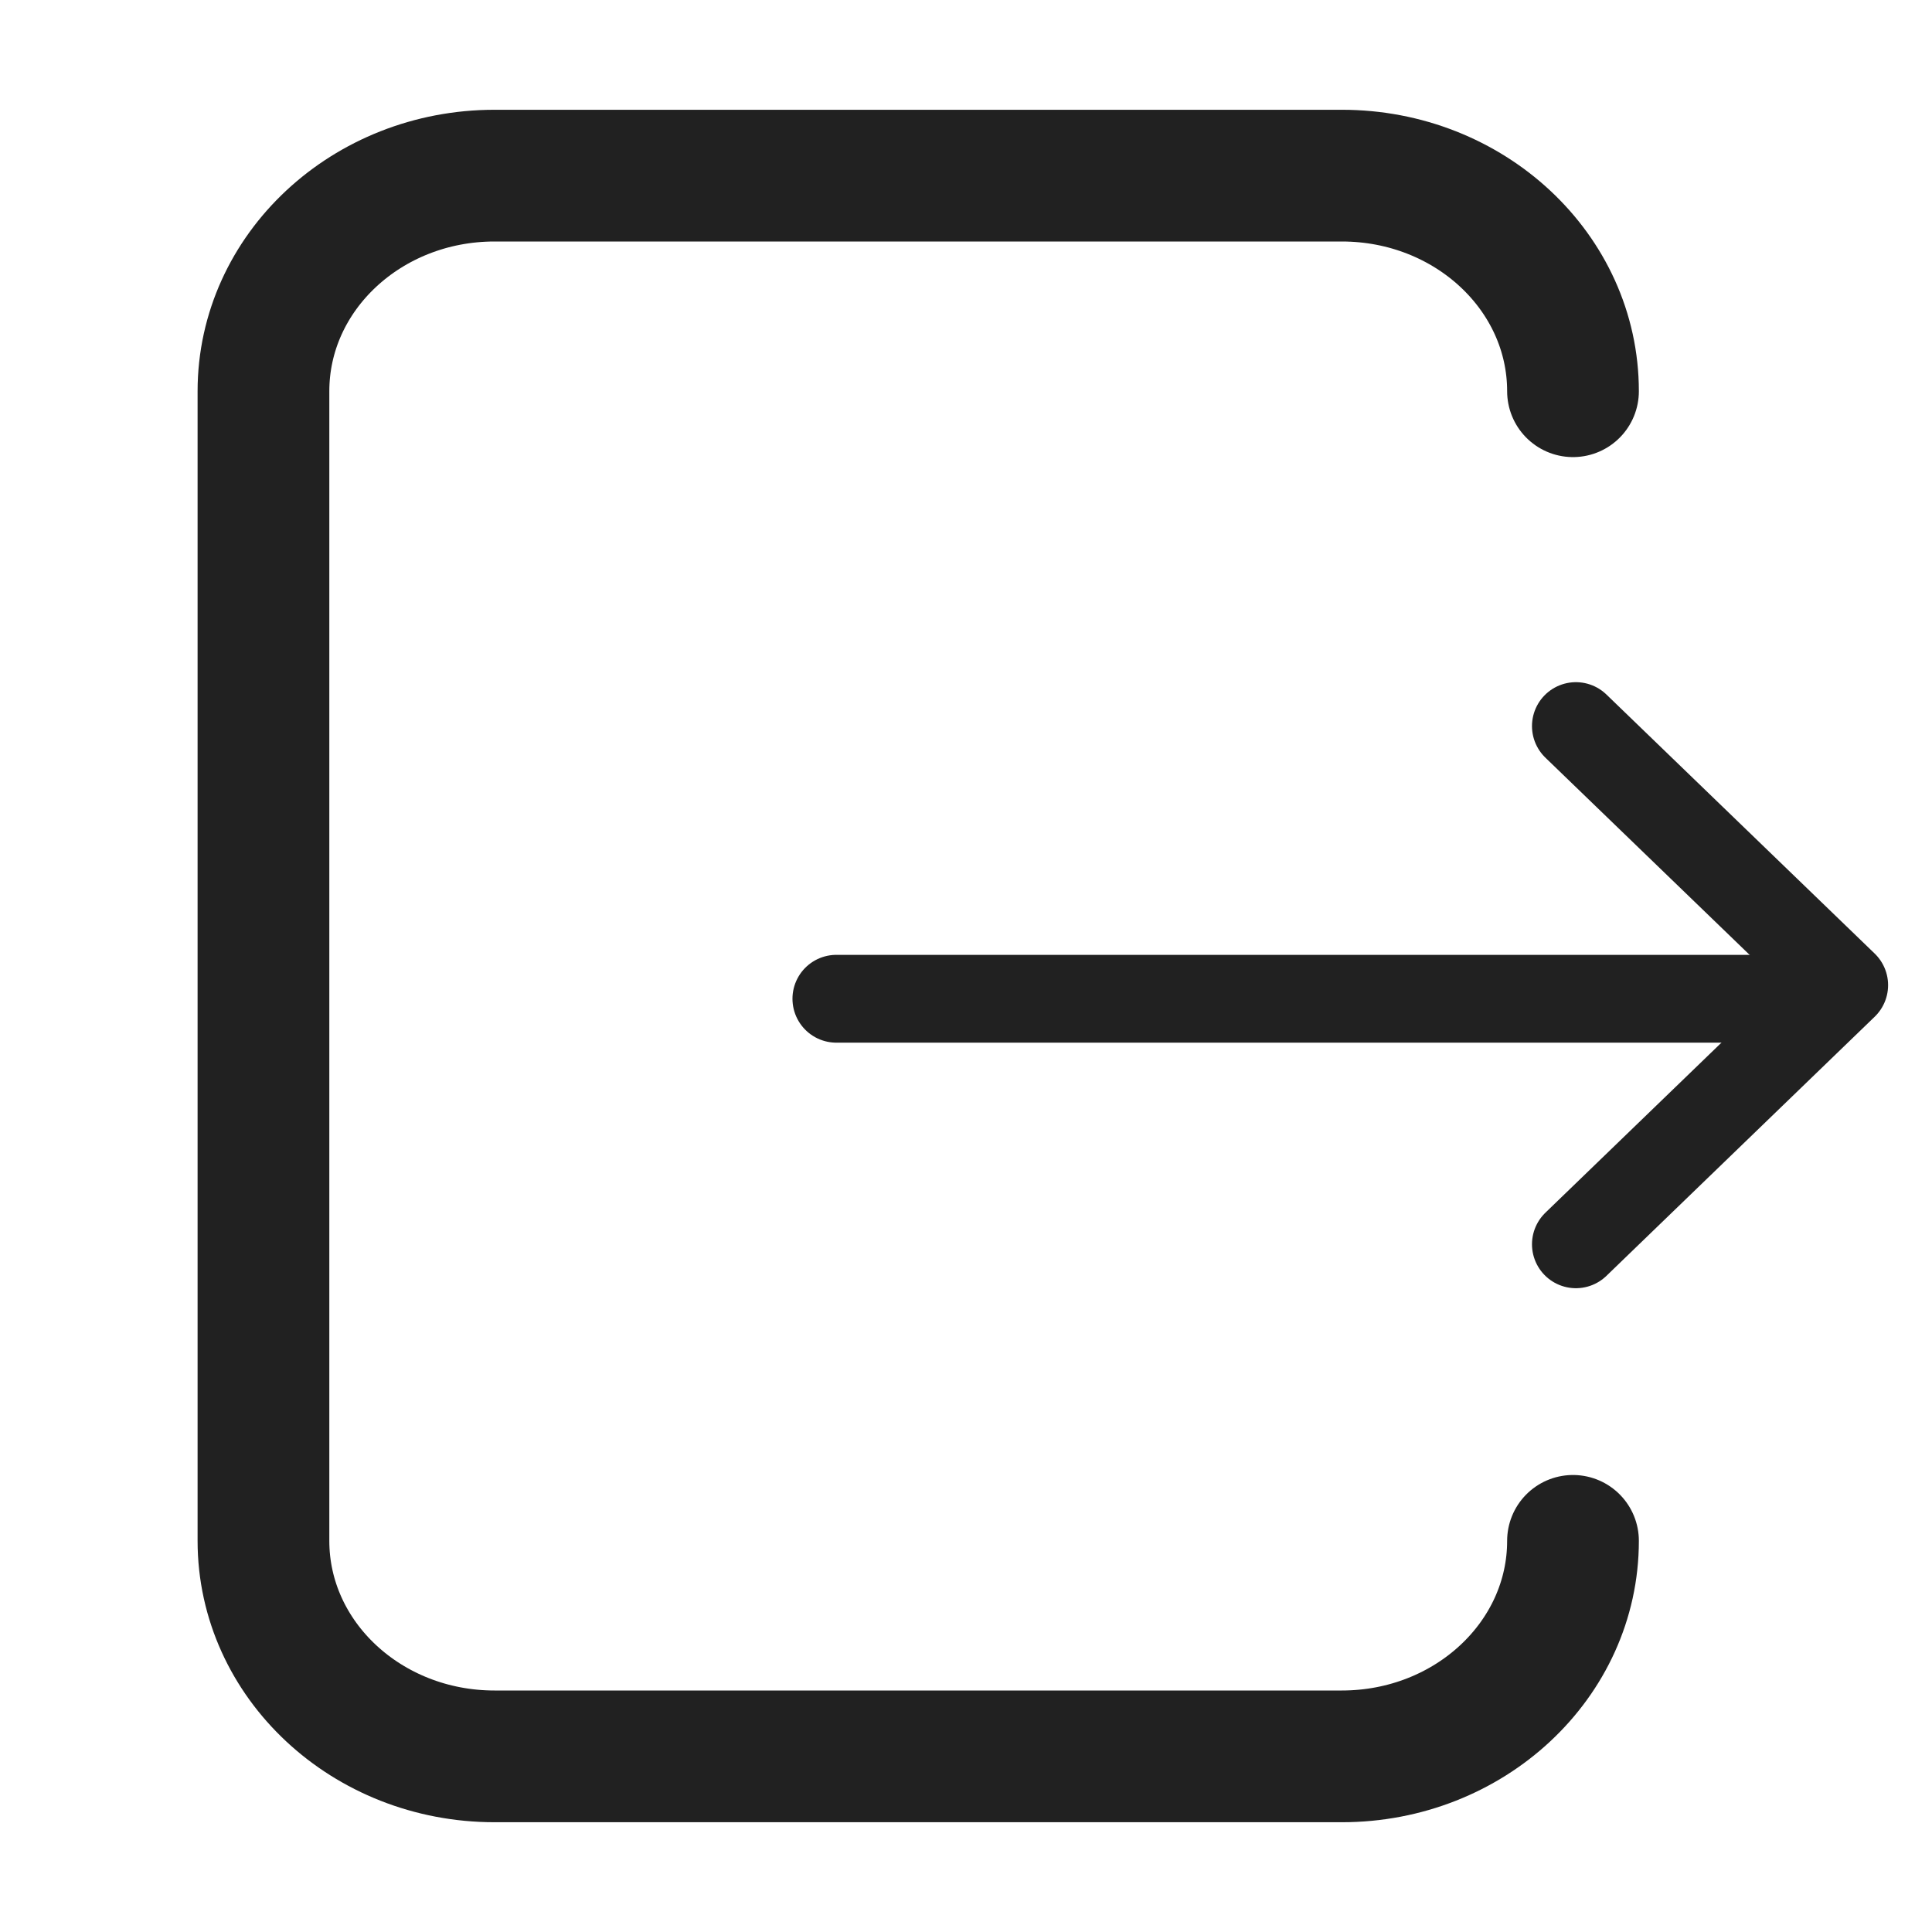 <svg width="20" height="20" viewBox="-2 -1 22 22" fill="none" xmlns="http://www.w3.org/2000/svg">
<path d="M15.912 16.546C15.912 17.901 14.733 19 13.28 19H3.631C2.178 19 1 17.901 1 16.546V3.455C1 2.099 2.178 1 3.631 1H13.28C14.733 1 15.912 2.099 15.912 3.455" stroke="#212121" stroke-width="1.5" stroke-linecap="round"/>
<path d="M7.524 10.373L18.708 10.373" stroke="#212121" stroke-linecap="round"/>
<path d="M15.945 7.268L19 10.218L15.945 13.169" stroke="#212121" stroke-linecap="round" stroke-linejoin="round"/>
</svg>
